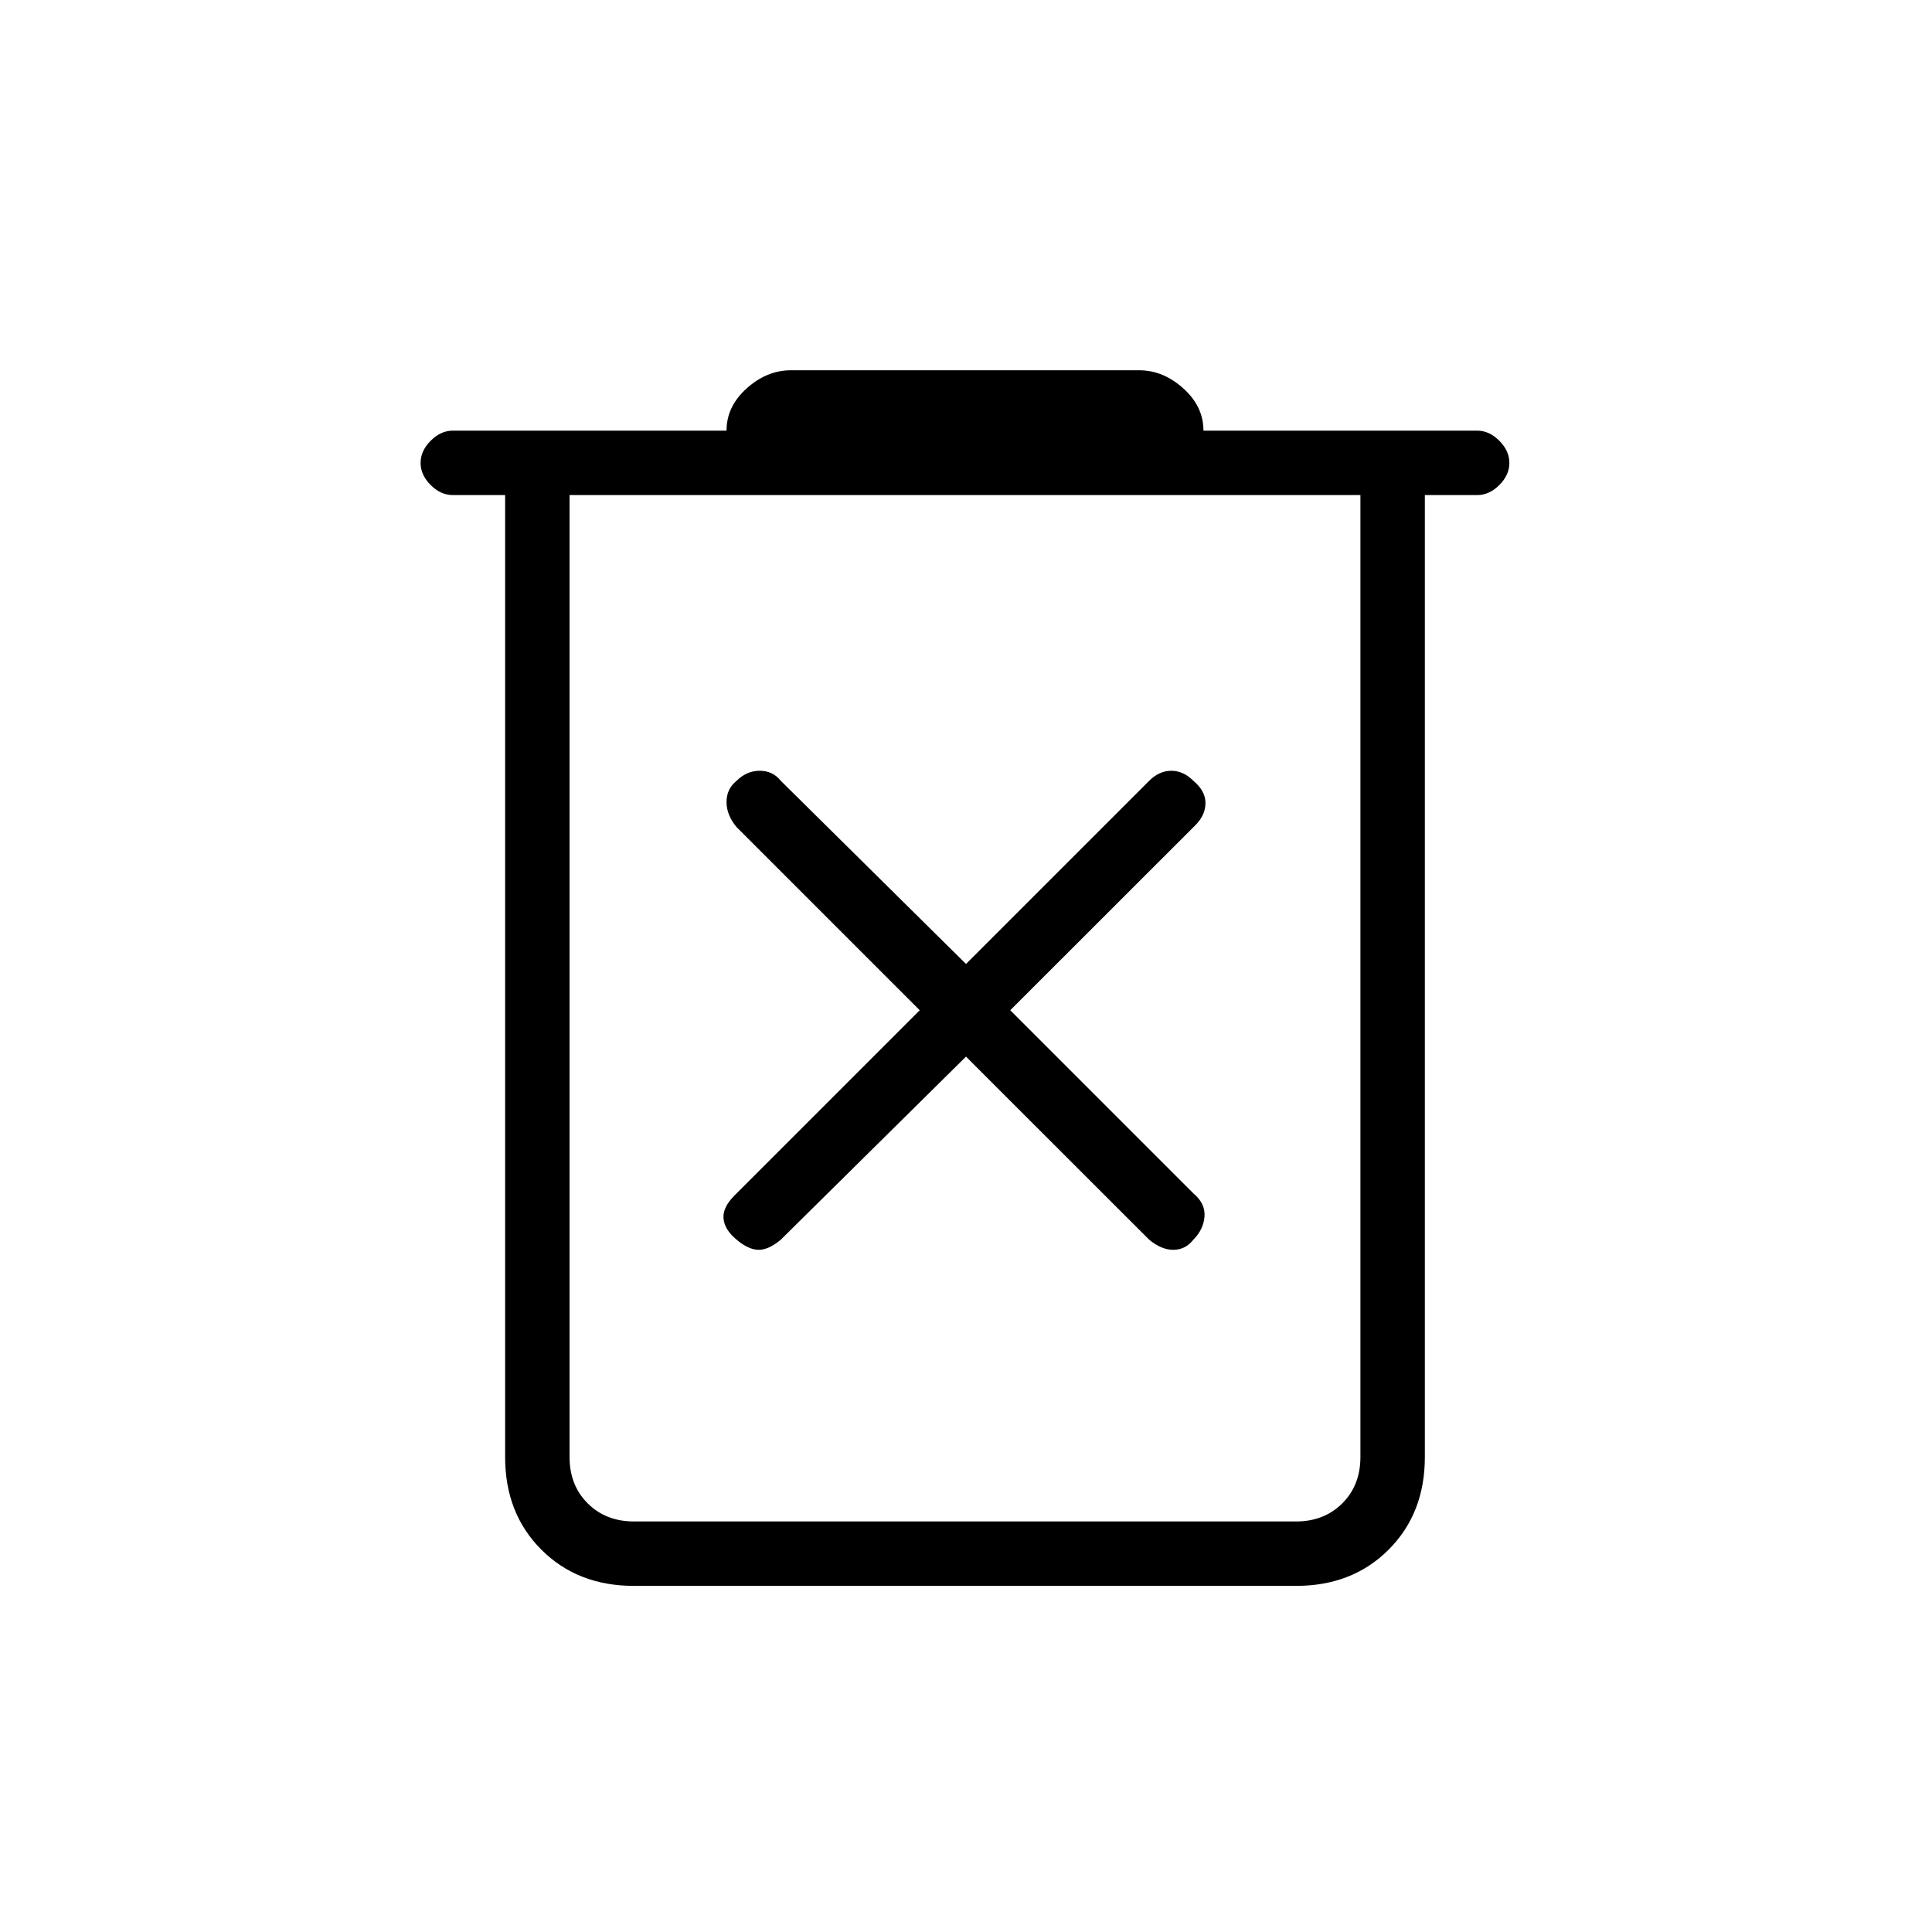 <svg xmlns="http://www.w3.org/2000/svg" height="20" width="20"><path d="M6.562 16.417q-.583 0-.958-.375t-.375-.959V5.125h-.541q-.126 0-.23-.104-.104-.104-.104-.229t.104-.229q.104-.105.23-.105h2.833q0-.25.208-.437.209-.188.459-.188h3.604q.25 0 .458.188.208.187.208.437h2.834q.125 0 .229.105.104.104.104.229t-.104.229q-.104.104-.229.104h-.542v9.958q0 .584-.375.959t-.958.375ZM5.896 5.125v9.958q0 .292.187.479.188.188.479.188h6.855q.291 0 .479-.188.187-.187.187-.479V5.125Zm0 0v9.958q0 .292.187.479.188.188.479.188h-.666V5.125ZM10 10.938l1.896 1.895q.125.105.25.105t.208-.105q.104-.104.115-.239.01-.136-.115-.24l-1.896-1.896 1.917-1.916q.104-.104.104-.23 0-.124-.125-.229-.104-.104-.229-.104t-.229.104L10 9.979 8.083 8.083Q8 7.979 7.865 7.979q-.136 0-.24.104-.104.084-.104.219 0 .136.104.26l1.896 1.896-1.917 1.917q-.125.125-.114.24.01.114.135.218.125.105.229.105.104 0 .229-.105Z"/></svg>